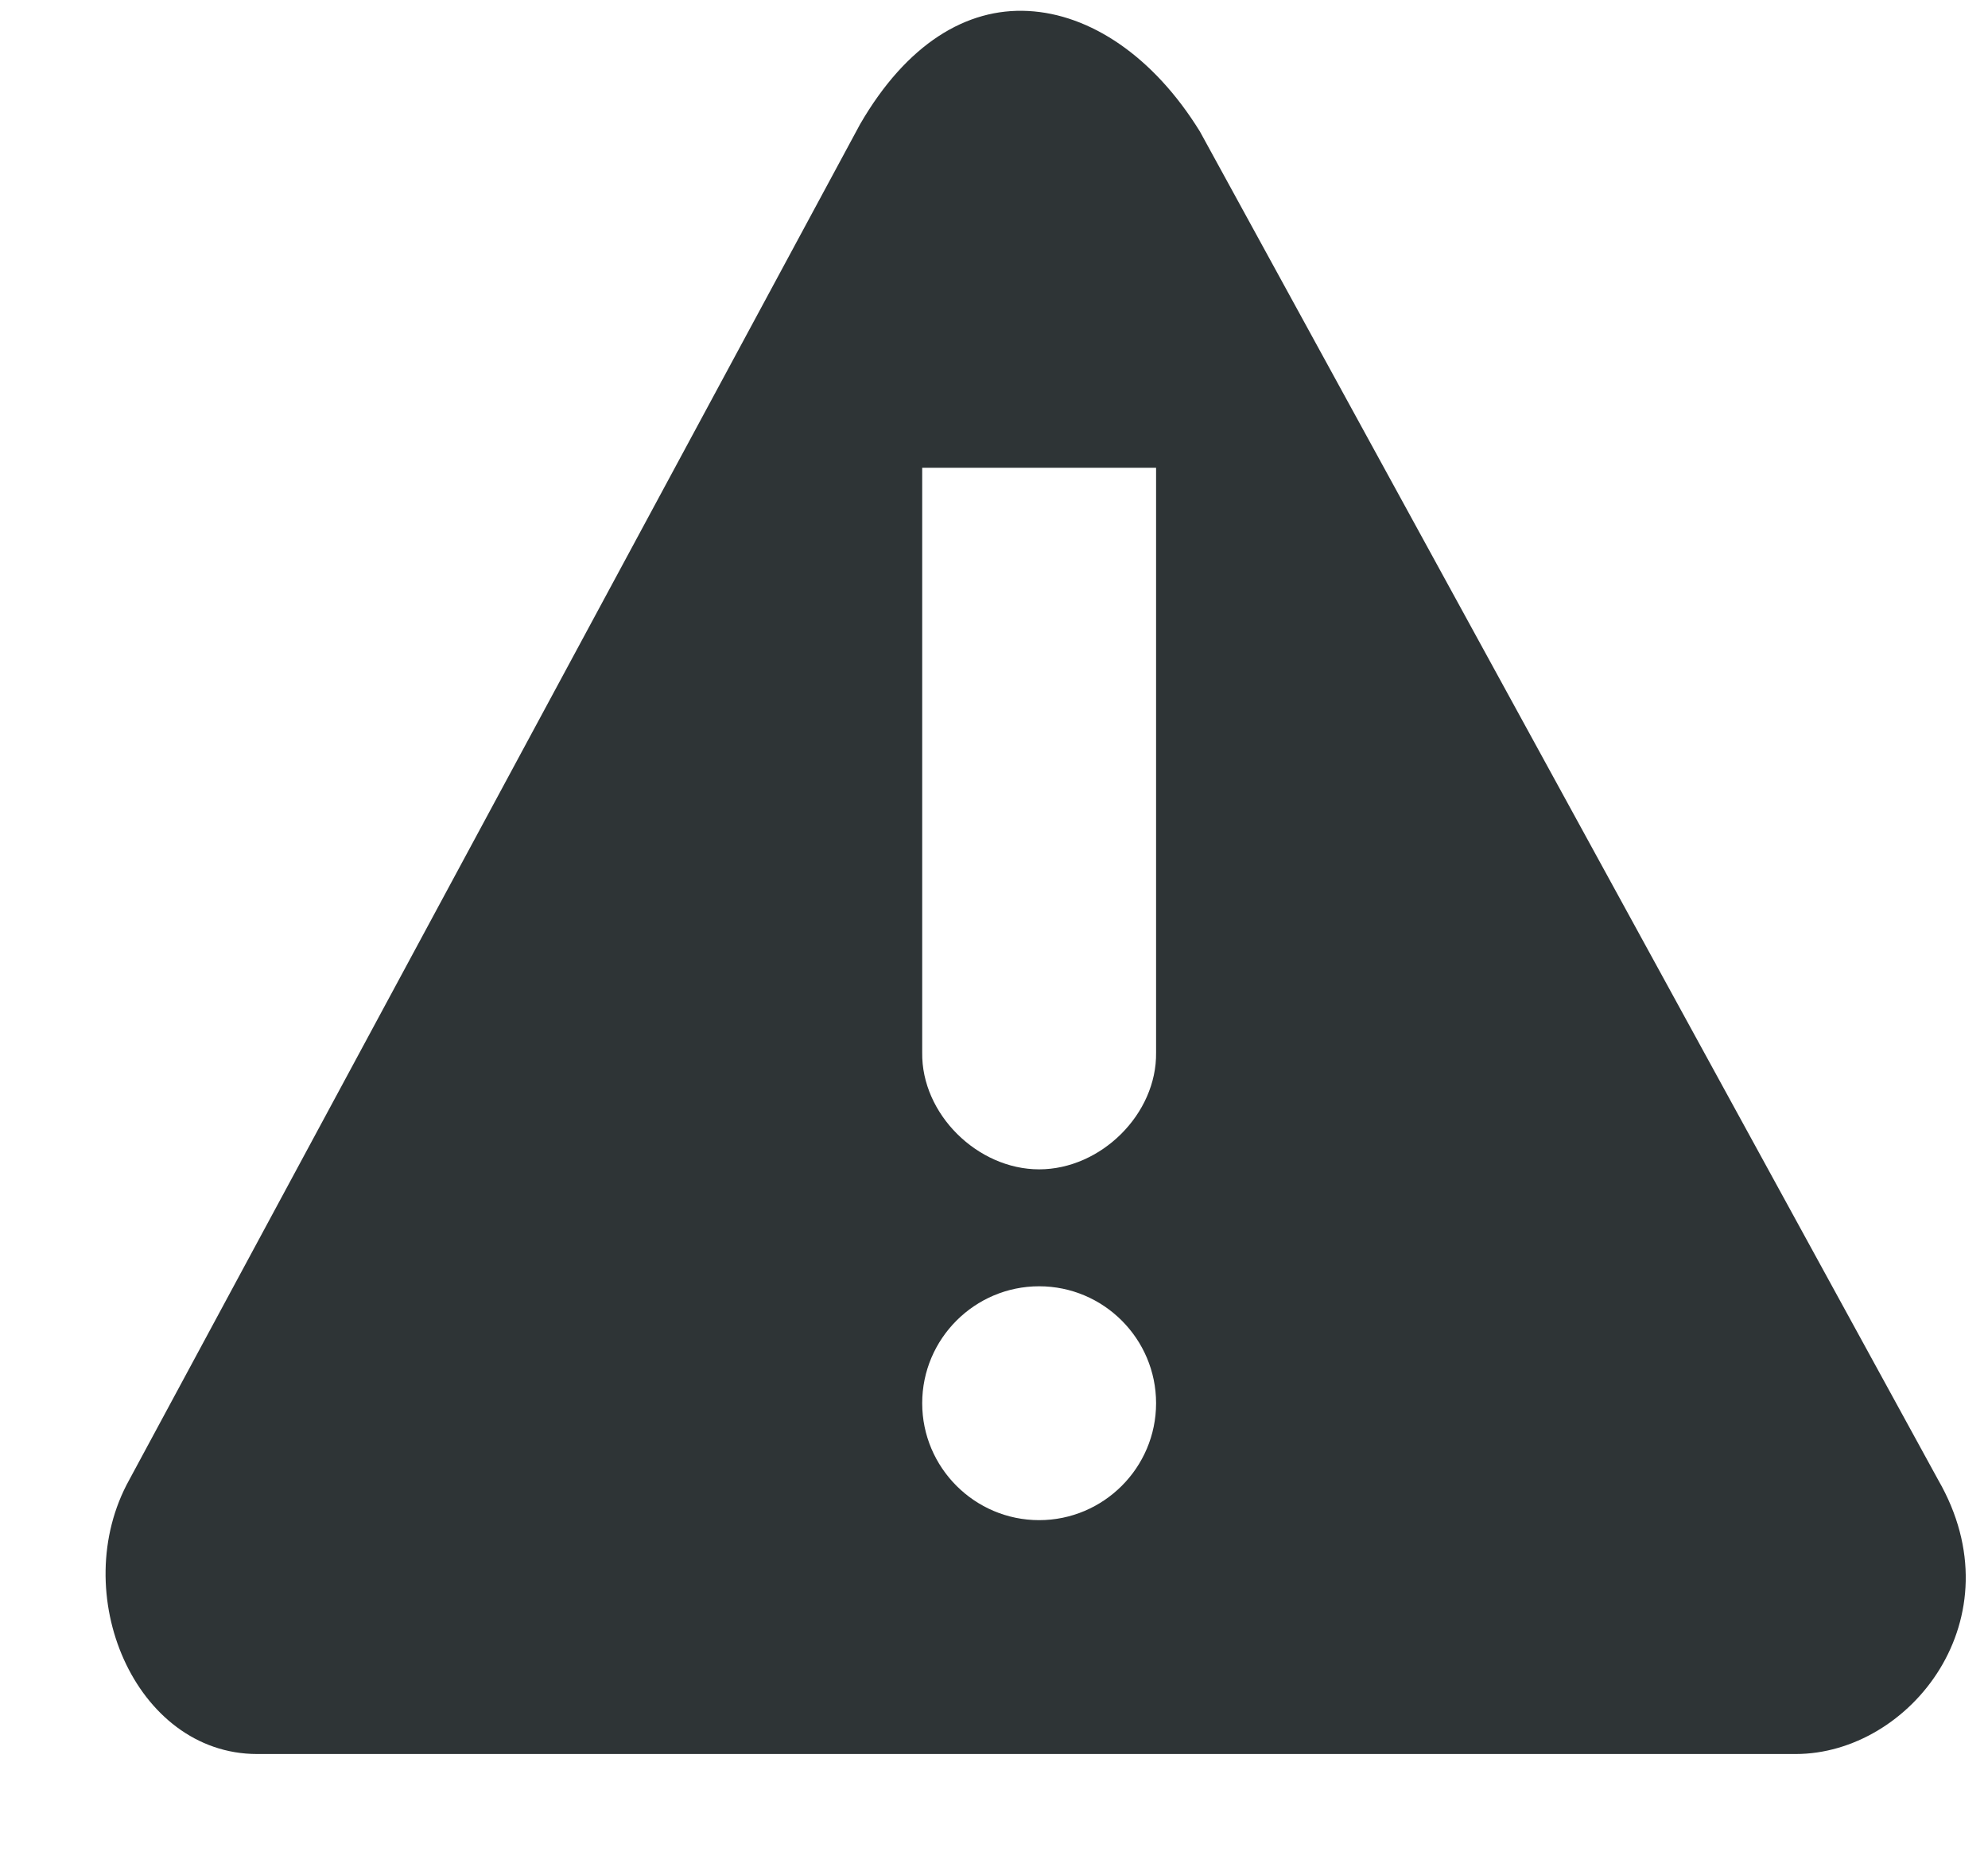 <svg width="17" height="16" viewBox="0 0 17 16" fill="none" xmlns="http://www.w3.org/2000/svg">
<g clip-path="url(#clip0_231_1410)">
<path d="M8.792 0.094C8.265 0.066 7.753 0.375 7.355 1.062L1.105 12.656C0.57 13.621 1.152 15 2.199 15H15.355C16.335 15 17.257 13.84 16.574 12.656L10.261 1.125C9.863 0.48 9.32 0.121 8.792 0.094ZM9.886 4V9C9.894 9.527 9.414 10 8.886 10C8.359 10 7.878 9.527 7.886 9V4H9.886ZM8.886 11C9.437 11 9.886 11.449 9.886 12C9.886 12.551 9.437 13 8.886 13C8.335 13 7.886 12.551 7.886 12C7.886 11.449 8.335 11 8.886 11Z" fill="#2E3436"/>
</g>
<defs>
<clipPath id="clip0_231_1410">
<rect width="16" height="16" fill="white" transform="translate(0.886)"/>
</clipPath>
</defs>
</svg>

